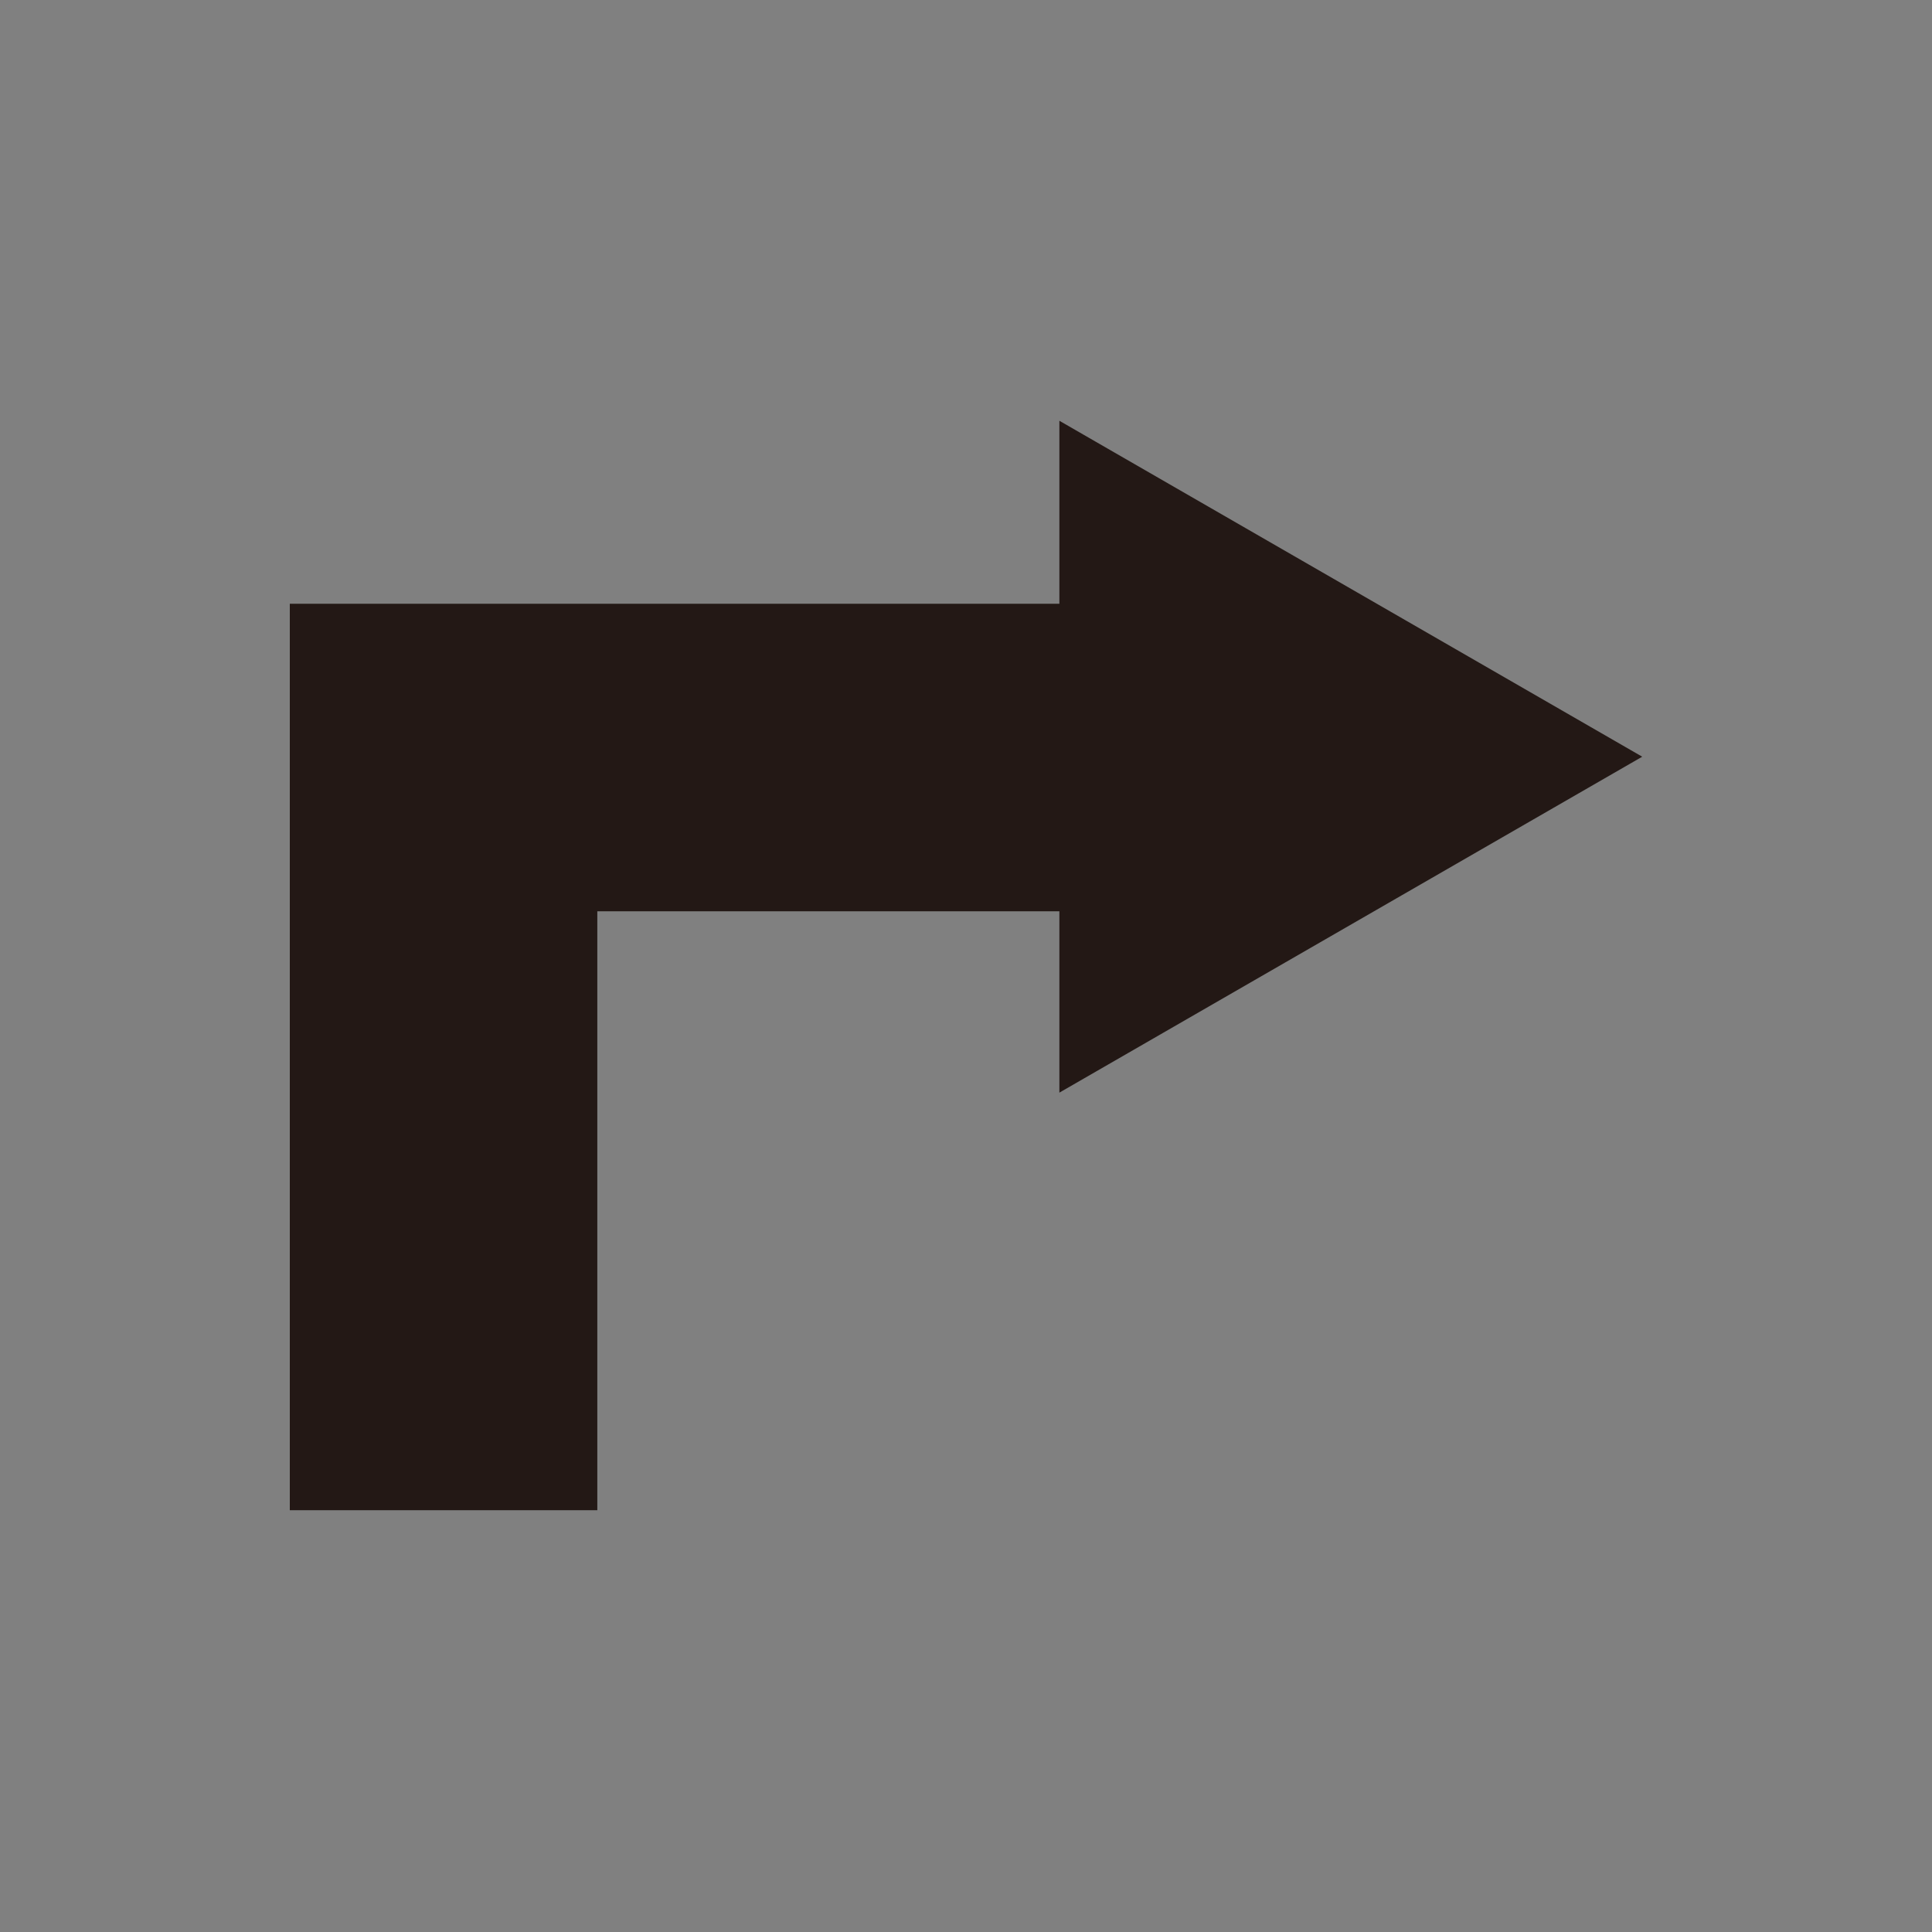 <?xml version="1.0" encoding="utf-8"?>
<!-- Generator: Adobe Illustrator 19.2.0, SVG Export Plug-In . SVG Version: 6.00 Build 0)  -->
<svg version="1.1" id="レイヤー_1" xmlns="http://www.w3.org/2000/svg" xmlns:xlink="http://www.w3.org/1999/xlink" x="0px"
	 y="0px" viewBox="0 0 120 120" enable-background="new 0 0 120 120" xml:space="preserve">
<rect x="0" y="0" width="120" height="120" fill="#808080" stroke="none"/>
<g id="XMLID_1_">
	<g>
		<polygon fill="#EFEFEF" stroke="#231815" stroke-linecap="round" stroke-miterlimit="10" points="36.6,38 18.5,38 18.5,56.1 
			18.5,93.3 36.6,93.3 36.6,56.1 66.3,56.1 66.3,67 101,47 66.3,27 66.3,38 		"/>
	</g>
	<g>
		<polygon fill="#231815" points="36.6,38 18.5,38 18.5,56.1 18.5,93.3 36.6,93.3 36.6,56.1 66.3,56.1 66.3,67 101,47 66.3,27 
			66.3,38 		"/>
	</g>
</g>
</svg>
